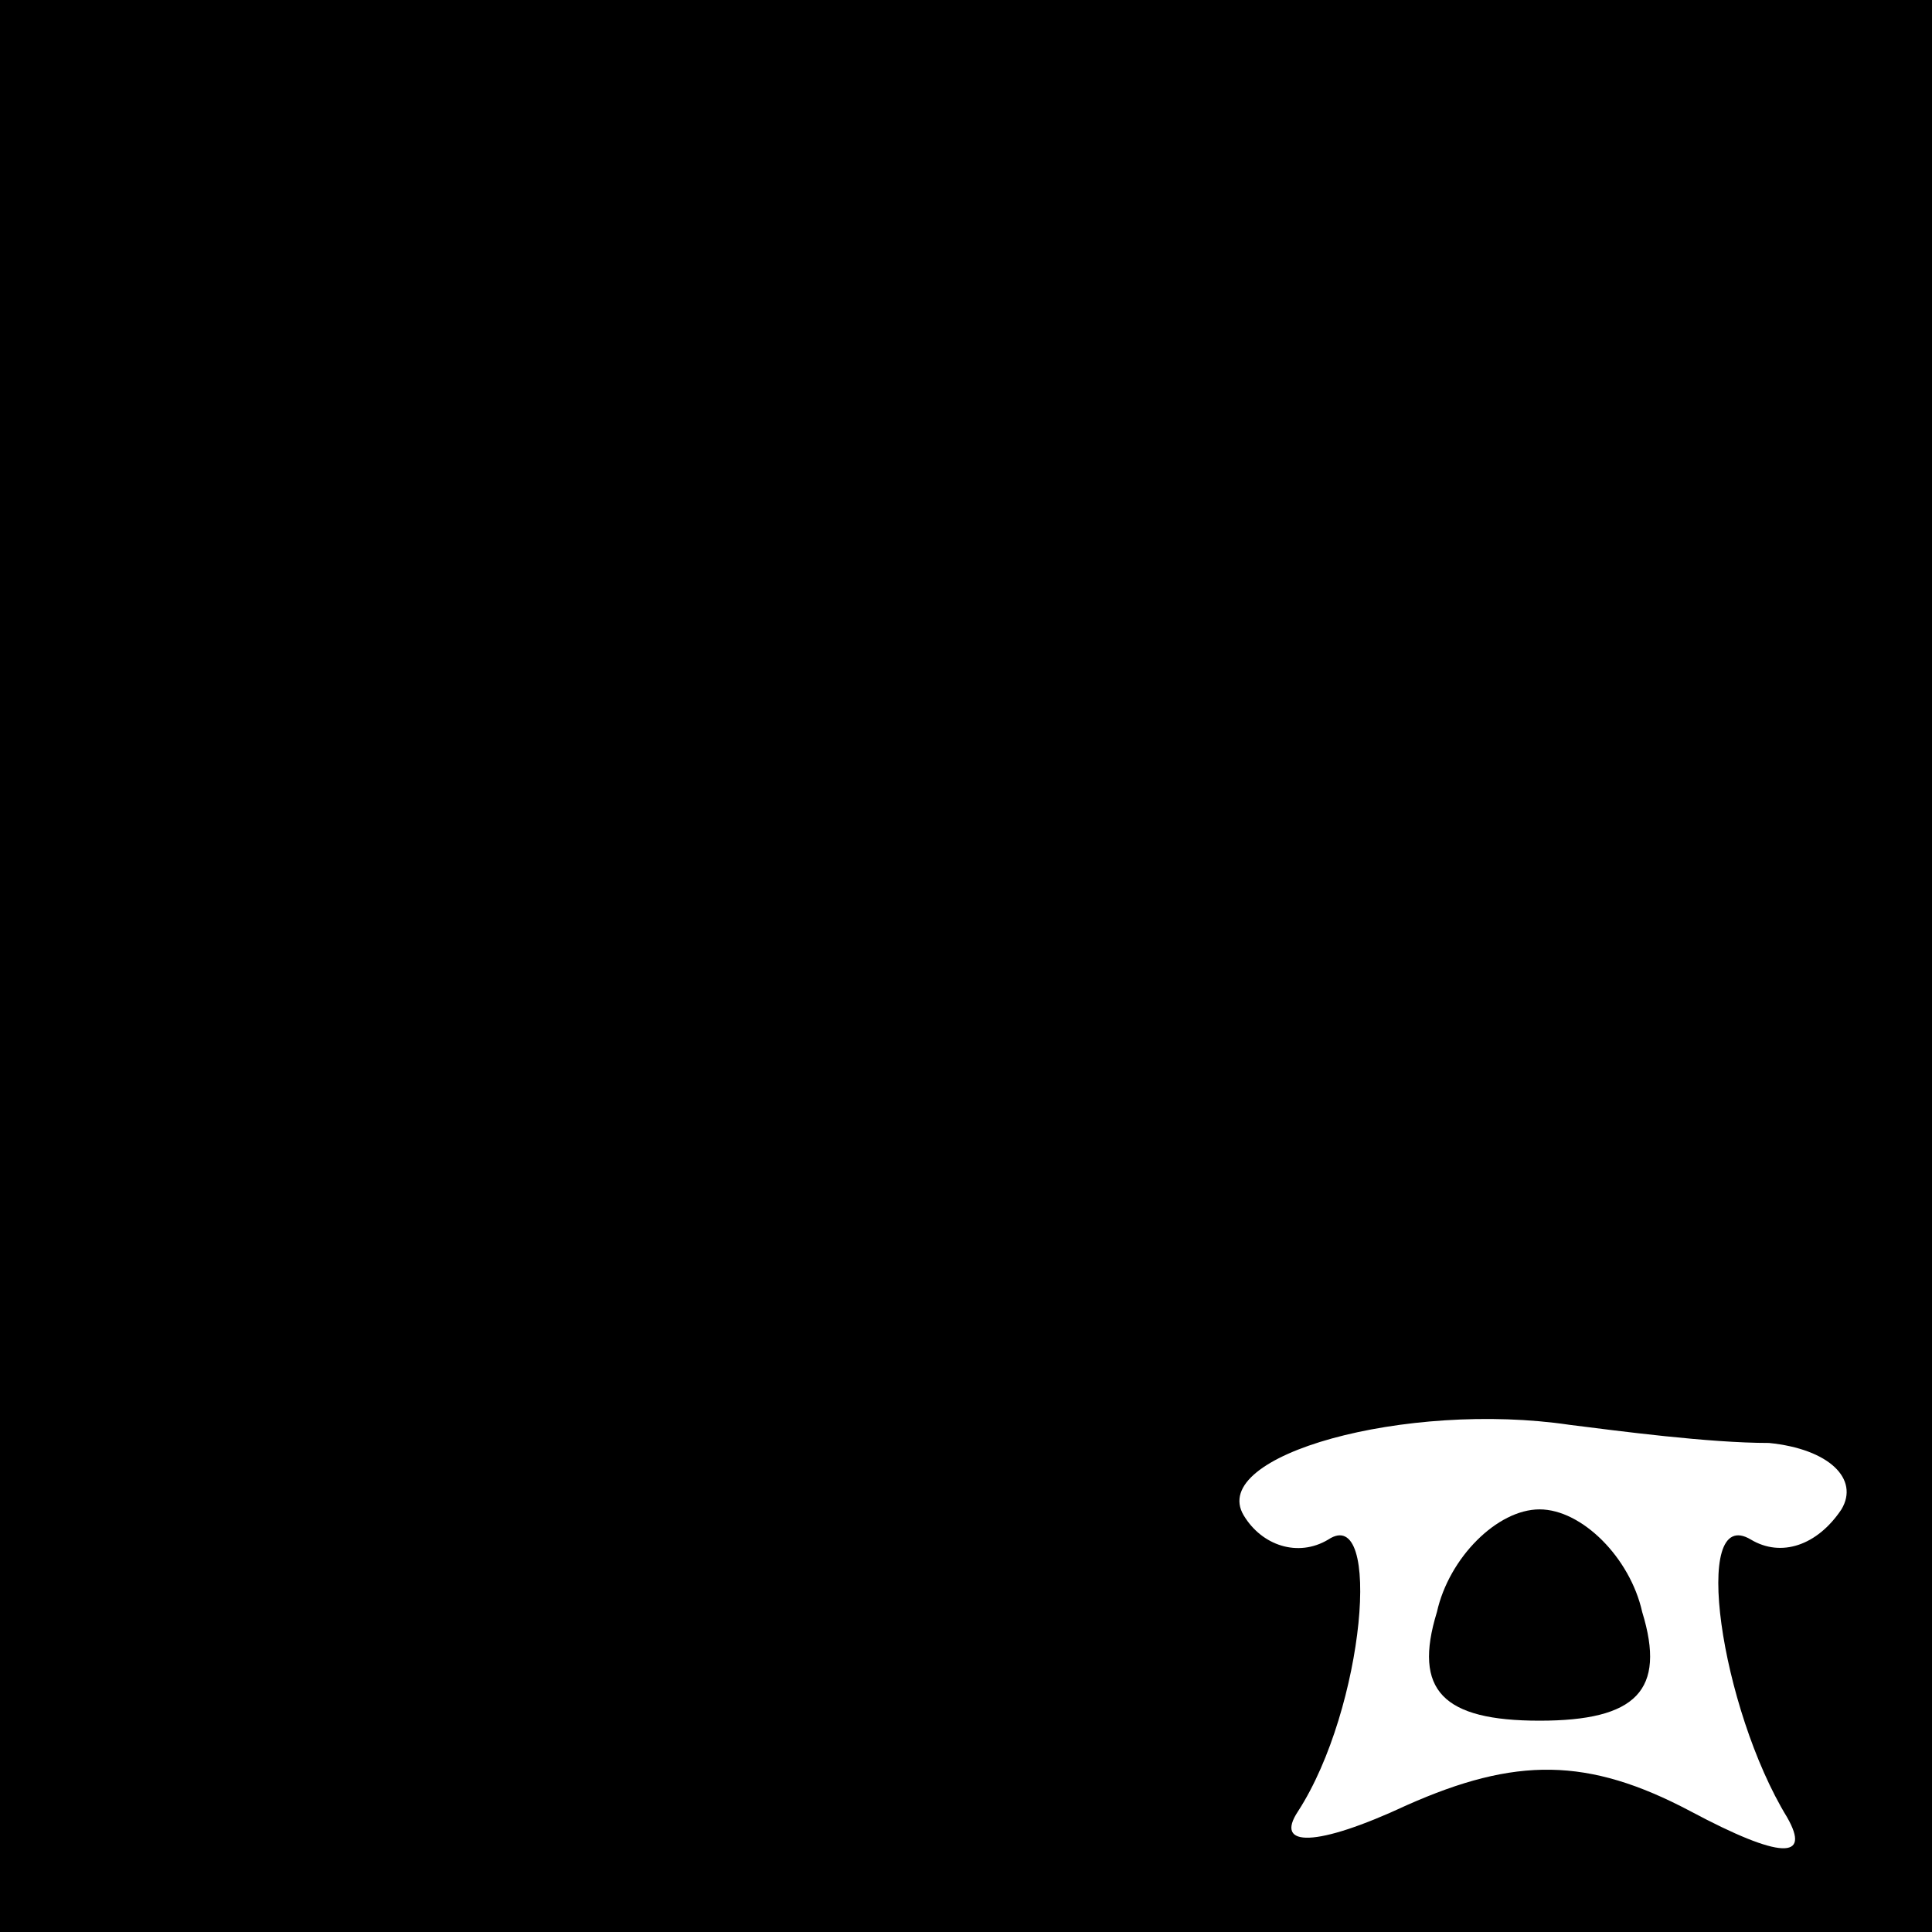 <?xml version="1.0" standalone="no"?>
<!DOCTYPE svg PUBLIC "-//W3C//DTD SVG 20010904//EN"
 "http://www.w3.org/TR/2001/REC-SVG-20010904/DTD/svg10.dtd">
<svg version="1.0" xmlns="http://www.w3.org/2000/svg"
 width="32pt" height="32pt" viewBox="0 0 32 32"
 preserveAspectRatio="xMidYMid meet">
<rect x="0" y="0" width="32" height="32" fill="#808080" stroke="none"/>
<g transform="translate(0,32) scale(0.1,-0.1)"
fill="#000000" stroke="none">
<path fill="#000000" stroke="none" d="M0 160 l0 -160 160 0 160 0 0 160 0
160 -160 0 -160 0 0 -160z"/>
<path fill="#ffffff" stroke="none" d="M293 81 c10 -1 15 -6 12 -11 -4 -6 -10
-8 -15 -5 -10 6 -5 -28 6 -46 4 -7 -1 -7 -16 1 -17 9 -29 9 -47 1 -15 -7 -22
-7 -18 -1 11 17 14 51 5 45 -5 -3 -11 -1 -14 4 -6 10 27 19 54 15 8 -1 23 -3
33 -3z"/>
<path fill="#000000" stroke="none" d="M238 53 c-4 -13 1 -18 17 -18 16 0 21
5 17 18 -2 9 -10 17 -17 17 -7 0 -15 -8 -17 -17z"/>
</g>
</svg>
